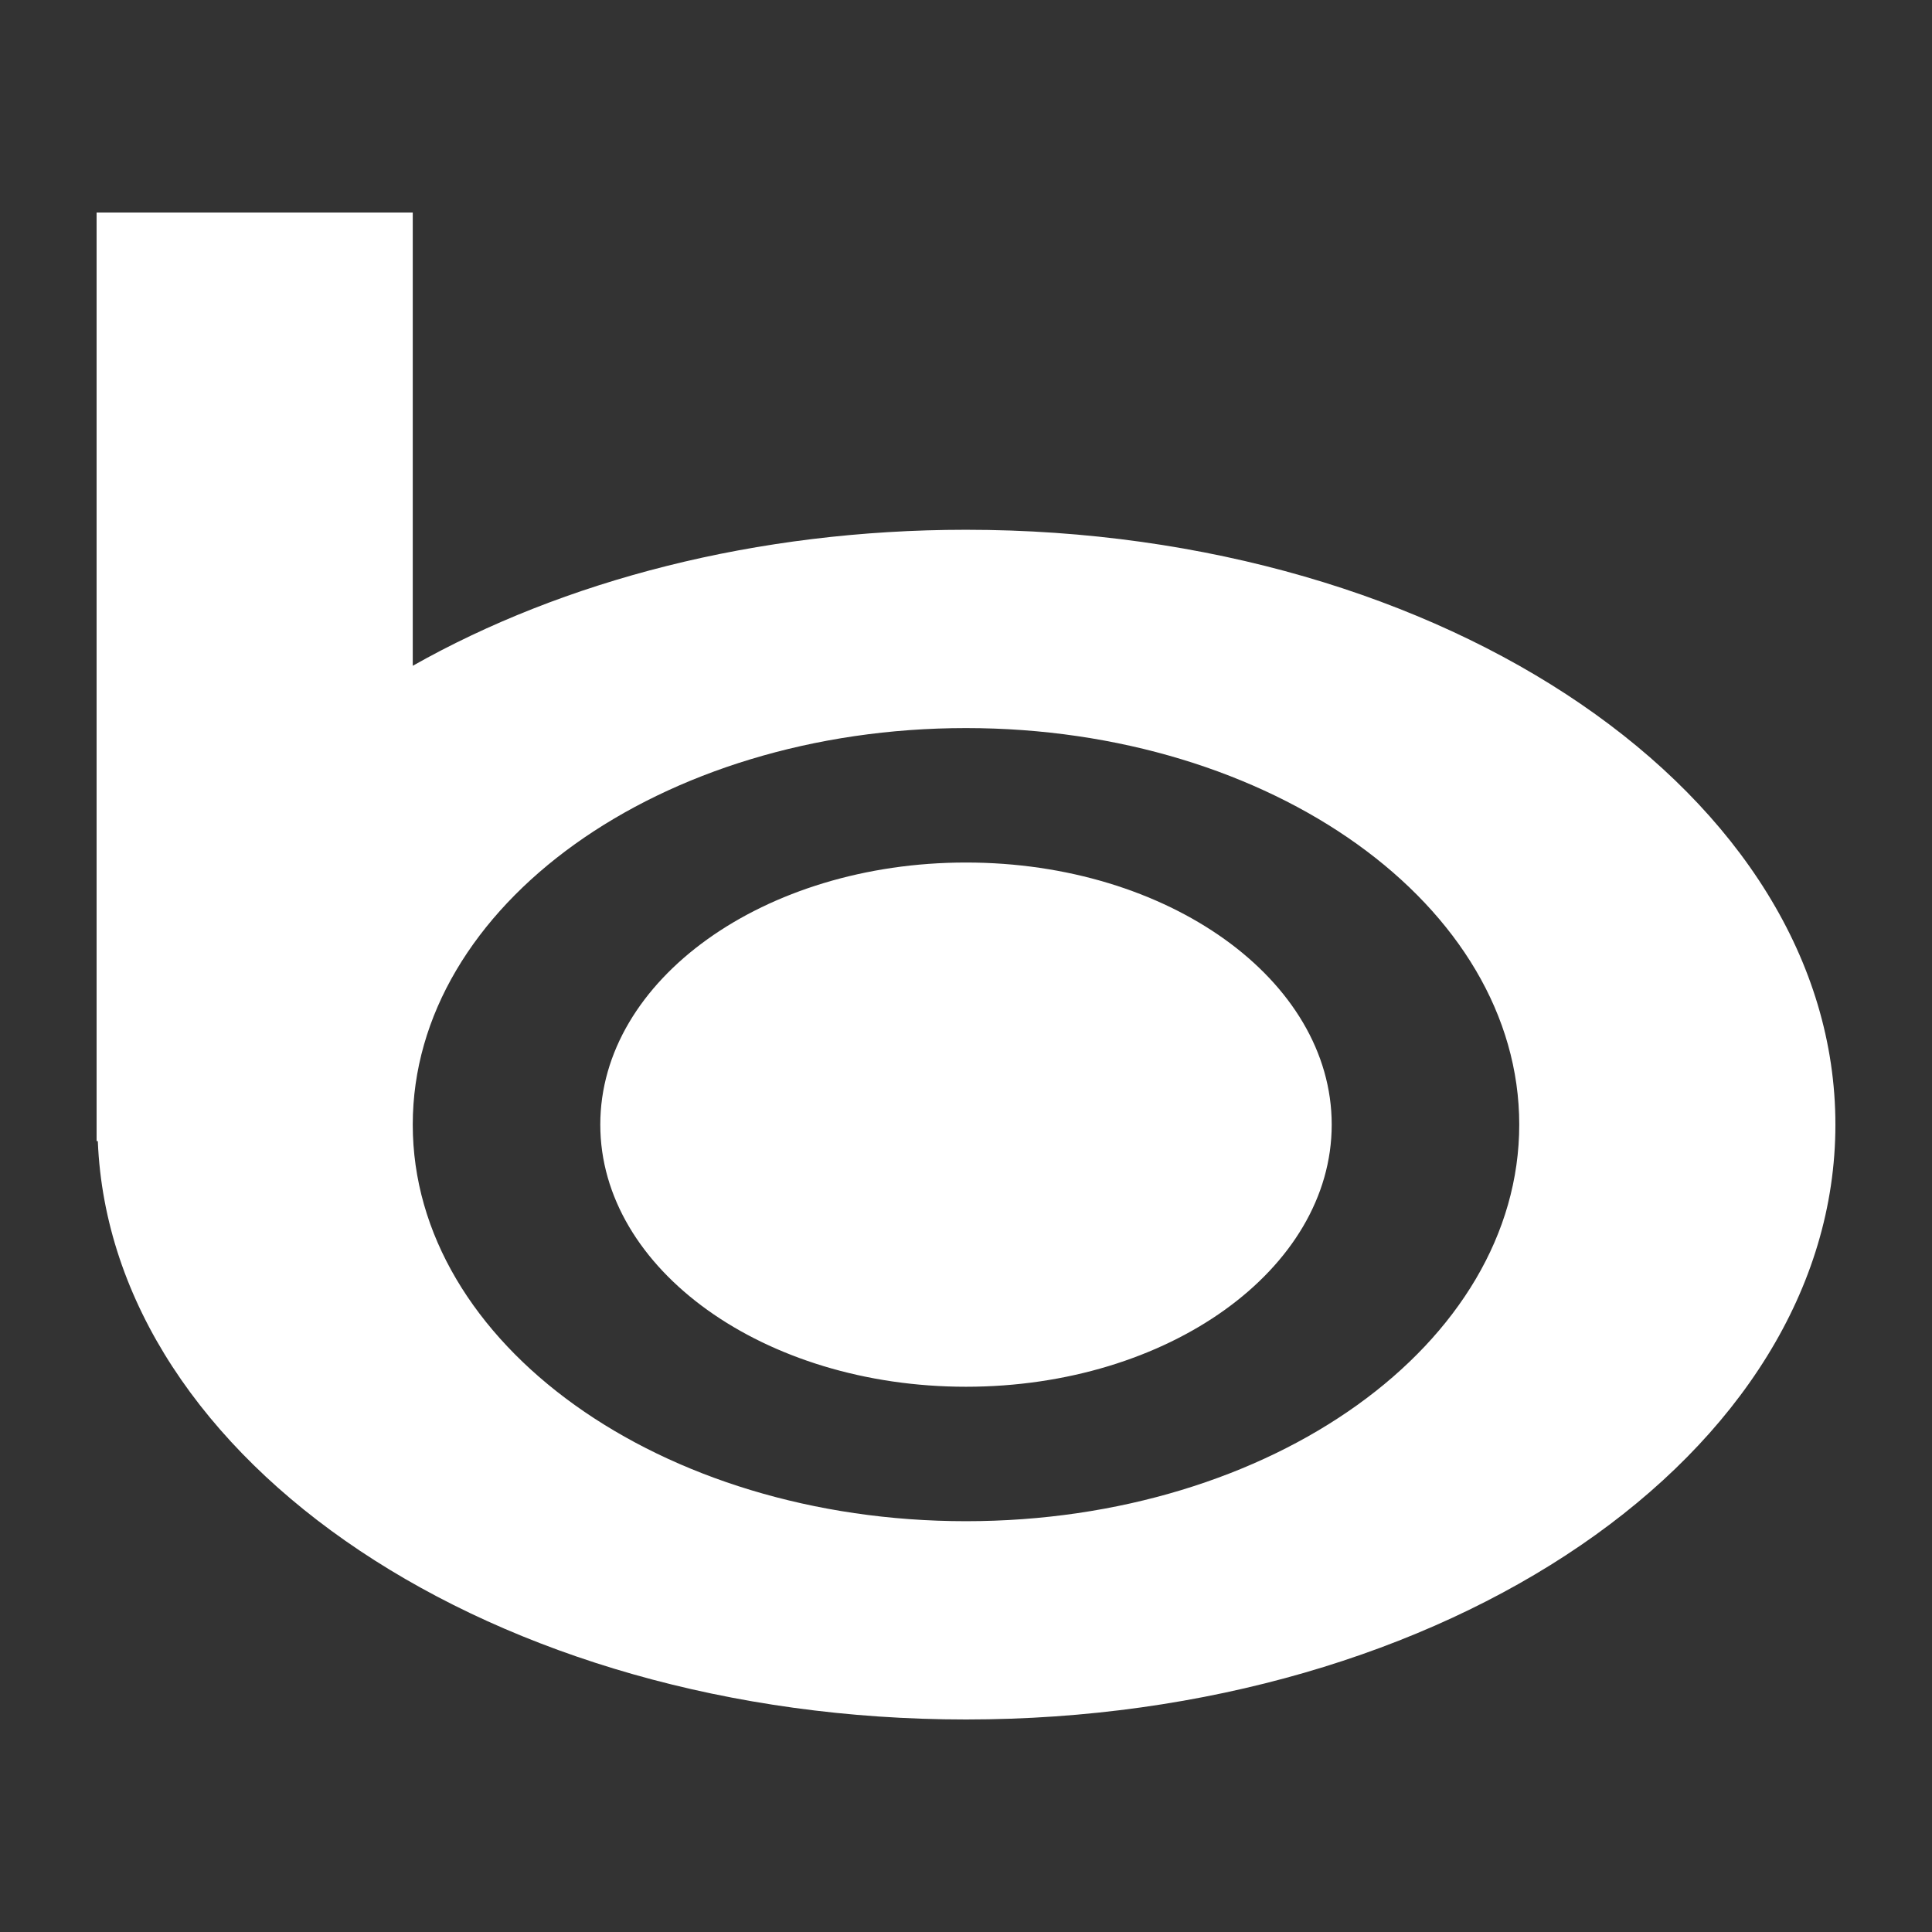 <?xml version="1.0" encoding="iso-8859-1"?>
<!-- Generator: Adobe Illustrator 15.0.0, SVG Export Plug-In . SVG Version: 6.00 Build 0)  -->
<!DOCTYPE svg PUBLIC "-//W3C//DTD SVG 1.1//EN" "http://www.w3.org/Graphics/SVG/1.1/DTD/svg11.dtd">
<svg version="1.1" id="Icons" xmlns="http://www.w3.org/2000/svg" xmlns:xlink="http://www.w3.org/1999/xlink" x="0px" y="0px"
	 width="100px" height="100px" viewBox="0 0 100 100" style='fill:white;fill-opacity:1;fill-rule:evenodd;stroke:none' xml:space="preserve">
<rect x="0" y="0" width="100" height="100" fill="#333333" stroke="none"/>
<path id="Bing" d="M5,11v48.064h0.063C5.735,75.675,25.565,89,50,89c24.856,0,45-13.783,45-30.79c0-17.006-20.144-30.789-45-30.789
	c-10.874,0-20.854,2.642-28.636,7.04V11H5z M50,37.685c15.82,0,28.636,9.188,28.636,20.525c0,11.339-12.815,20.527-28.636,20.527
	c-15.813,0-28.636-9.188-28.636-20.527C21.364,46.873,34.188,37.685,50,37.685z M31.071,58.21c0-7.497,8.477-13.566,18.929-13.566
	c10.459,0,18.929,6.069,18.929,13.566c0,7.494-8.47,13.568-18.929,13.568C39.548,71.778,31.071,65.704,31.071,58.21z"/>
</svg>
